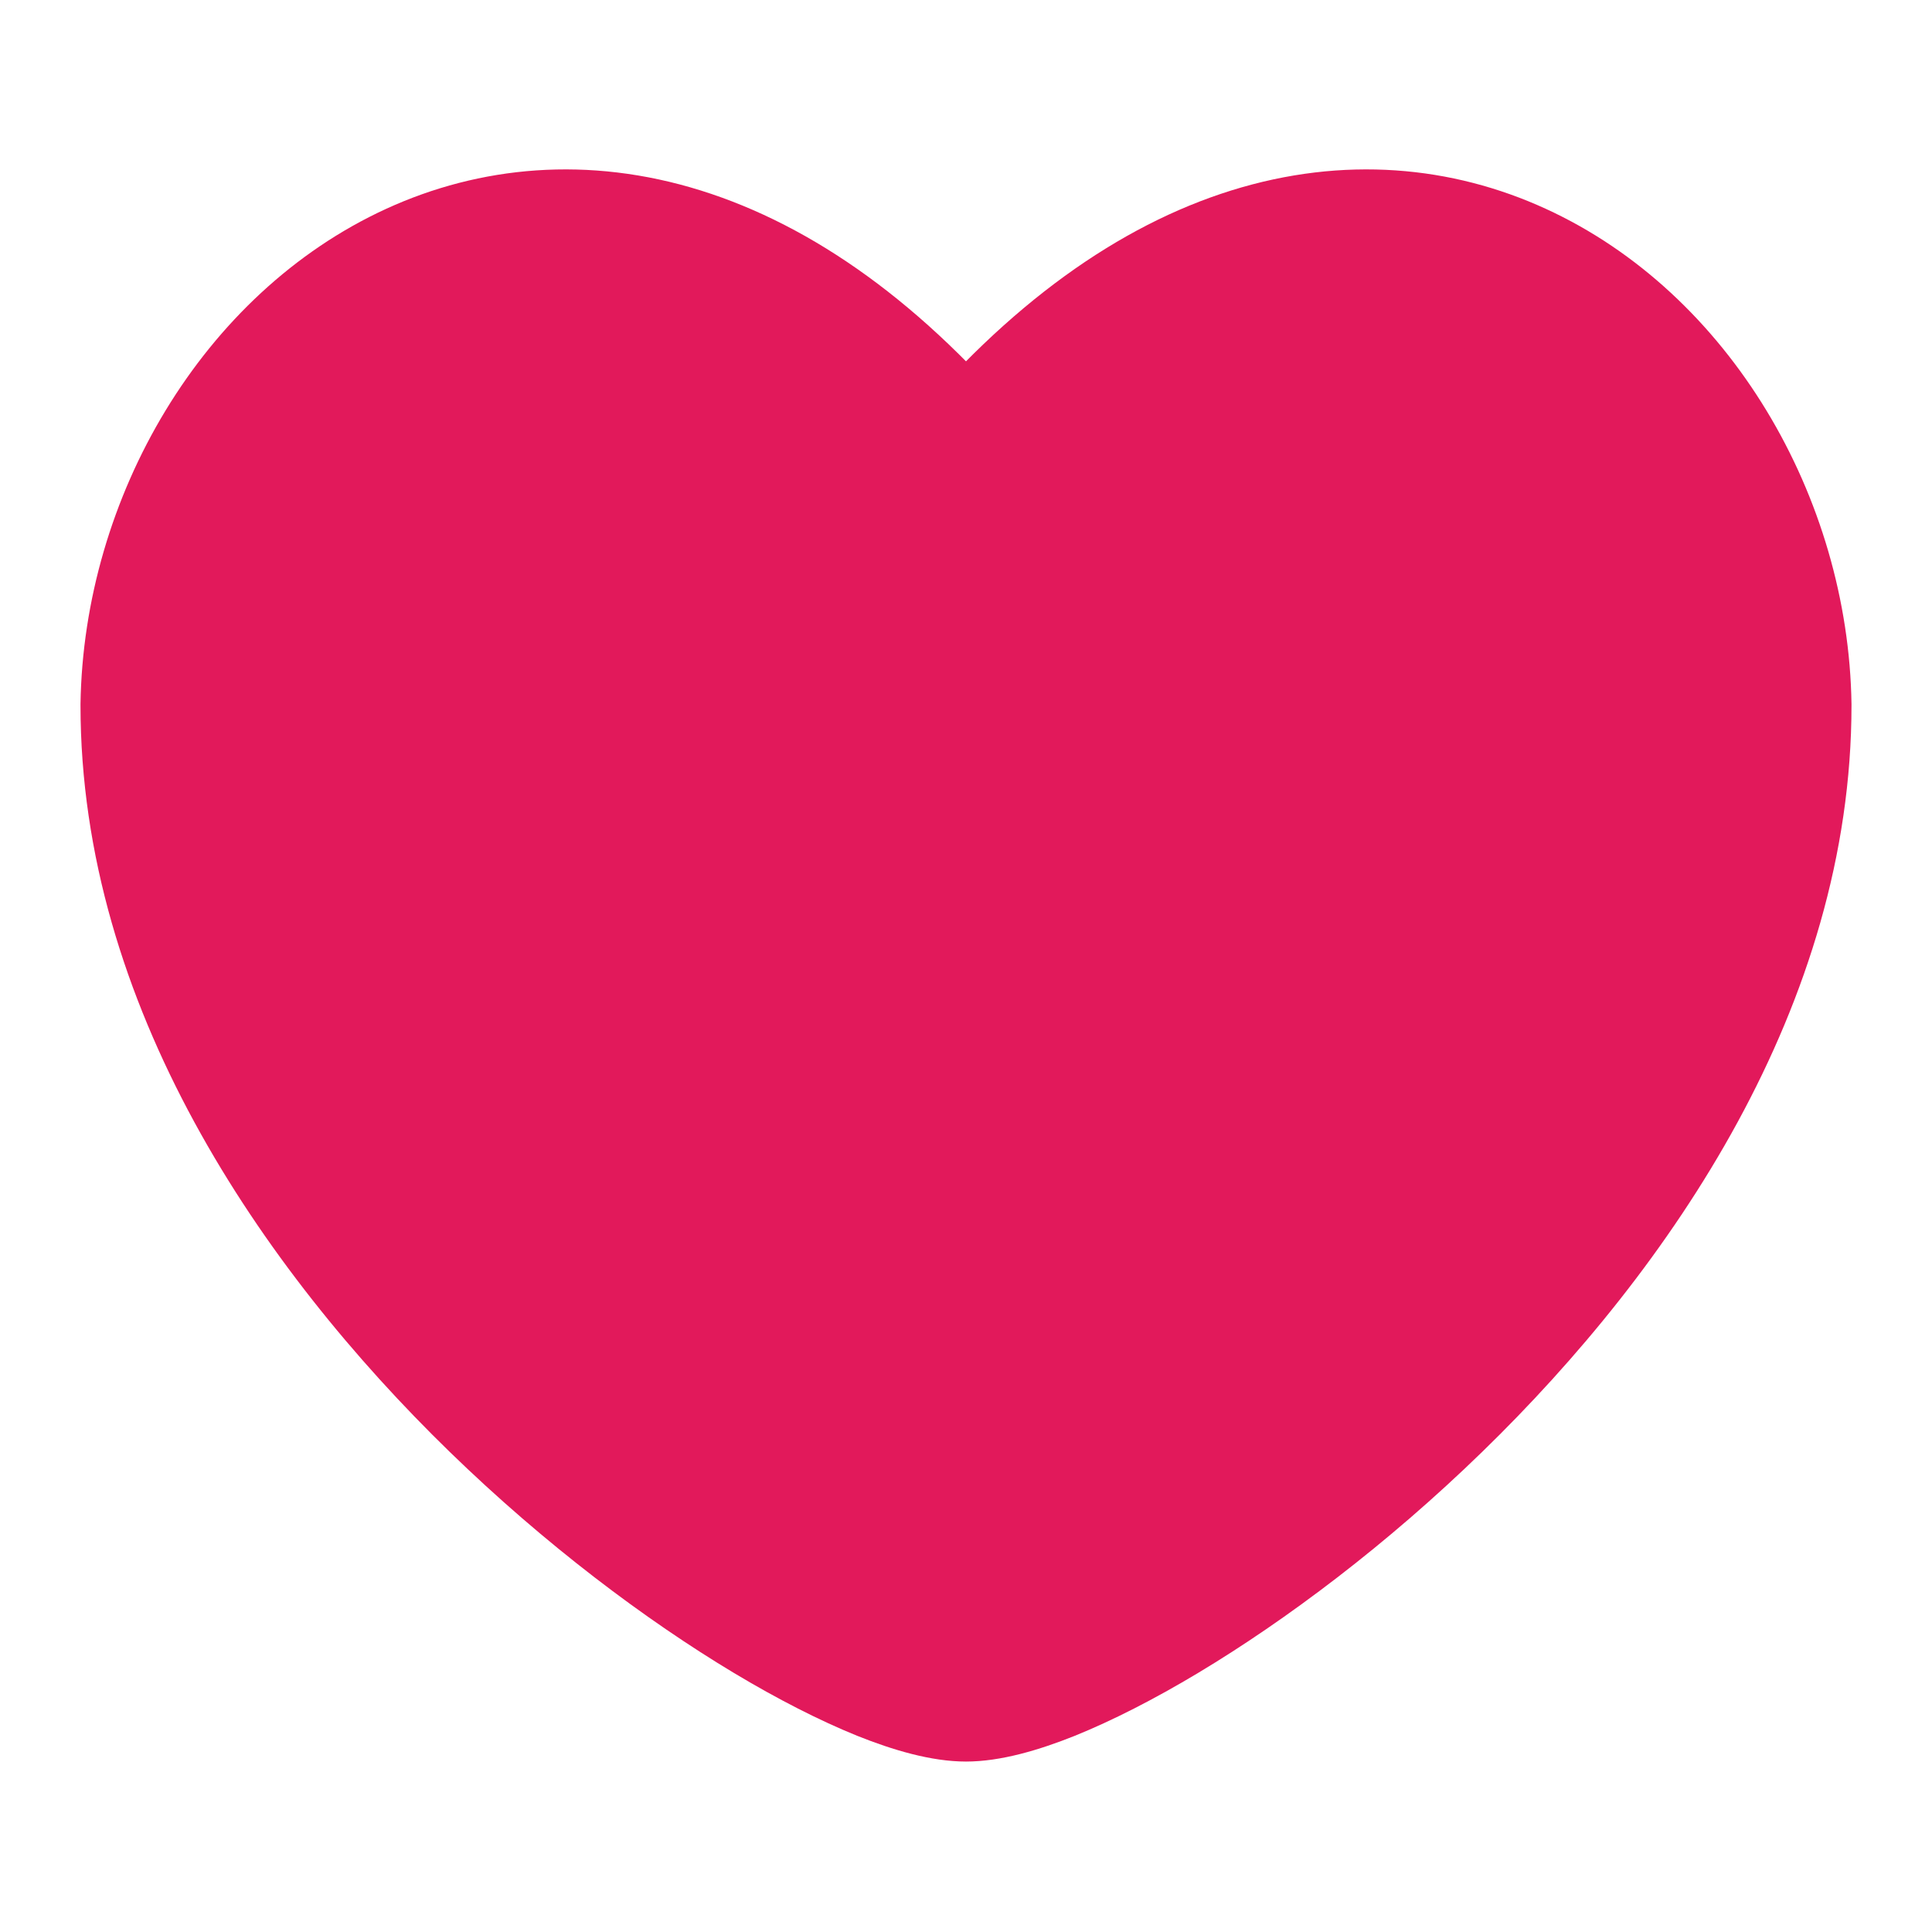 <svg width="20" height="20" viewBox="0 0 18 16" fill="none" xmlns="http://www.w3.org/2000/svg">
<path d="M9 3.484C5.376 -0.895 1.55 2.217 1.5 5.57C1.5 10.563 7.566 14.662 9 14.662C10.434 14.662 16.5 10.563 16.5 5.57C16.45 2.217 12.624 -0.895 9 3.484Z" fill="#E2195B"/>
<path d="M1.5 5.57L0.75 5.559V5.57H1.5ZM9 3.484L8.422 3.962C8.565 4.134 8.777 4.234 9 4.234C9.223 4.234 9.435 4.134 9.578 3.962L9 3.484ZM16.5 5.57L17.25 5.57L17.25 5.559L16.5 5.57ZM2.25 5.582C2.271 4.156 3.103 2.823 4.223 2.309C4.767 2.06 5.395 1.992 6.083 2.207C6.779 2.425 7.583 2.949 8.422 3.962L9.578 3.006C8.605 1.83 7.572 1.101 6.53 0.775C5.48 0.447 4.469 0.546 3.597 0.946C1.886 1.731 0.779 3.632 0.75 5.559L2.25 5.582ZM9 13.912C8.966 13.912 8.822 13.891 8.546 13.78C8.288 13.676 7.969 13.516 7.609 13.3C6.889 12.868 6.042 12.235 5.235 11.451C3.599 9.86 2.25 7.77 2.25 5.57H0.75C0.75 8.364 2.434 10.819 4.189 12.526C5.078 13.39 6.017 14.094 6.837 14.586C7.247 14.832 7.638 15.031 7.986 15.172C8.316 15.304 8.675 15.412 9 15.412V13.912ZM17.25 5.559C17.221 3.632 16.114 1.731 14.403 0.946C13.531 0.546 12.52 0.447 11.47 0.775C10.428 1.101 9.395 1.83 8.422 3.006L9.578 3.962C10.417 2.949 11.221 2.425 11.917 2.207C12.605 1.992 13.233 2.06 13.777 2.309C14.897 2.823 15.729 4.156 15.75 5.582L17.25 5.559ZM9 15.412C9.325 15.412 9.684 15.304 10.014 15.172C10.362 15.031 10.753 14.832 11.163 14.586C11.983 14.094 12.922 13.39 13.81 12.526C15.566 10.819 17.25 8.364 17.25 5.57H15.75C15.75 7.77 14.401 9.86 12.765 11.451C11.958 12.235 11.111 12.868 10.391 13.3C10.031 13.516 9.712 13.676 9.454 13.78C9.178 13.891 9.034 13.912 9 13.912V15.412Z" fill="#E2195B"/>
</svg>
